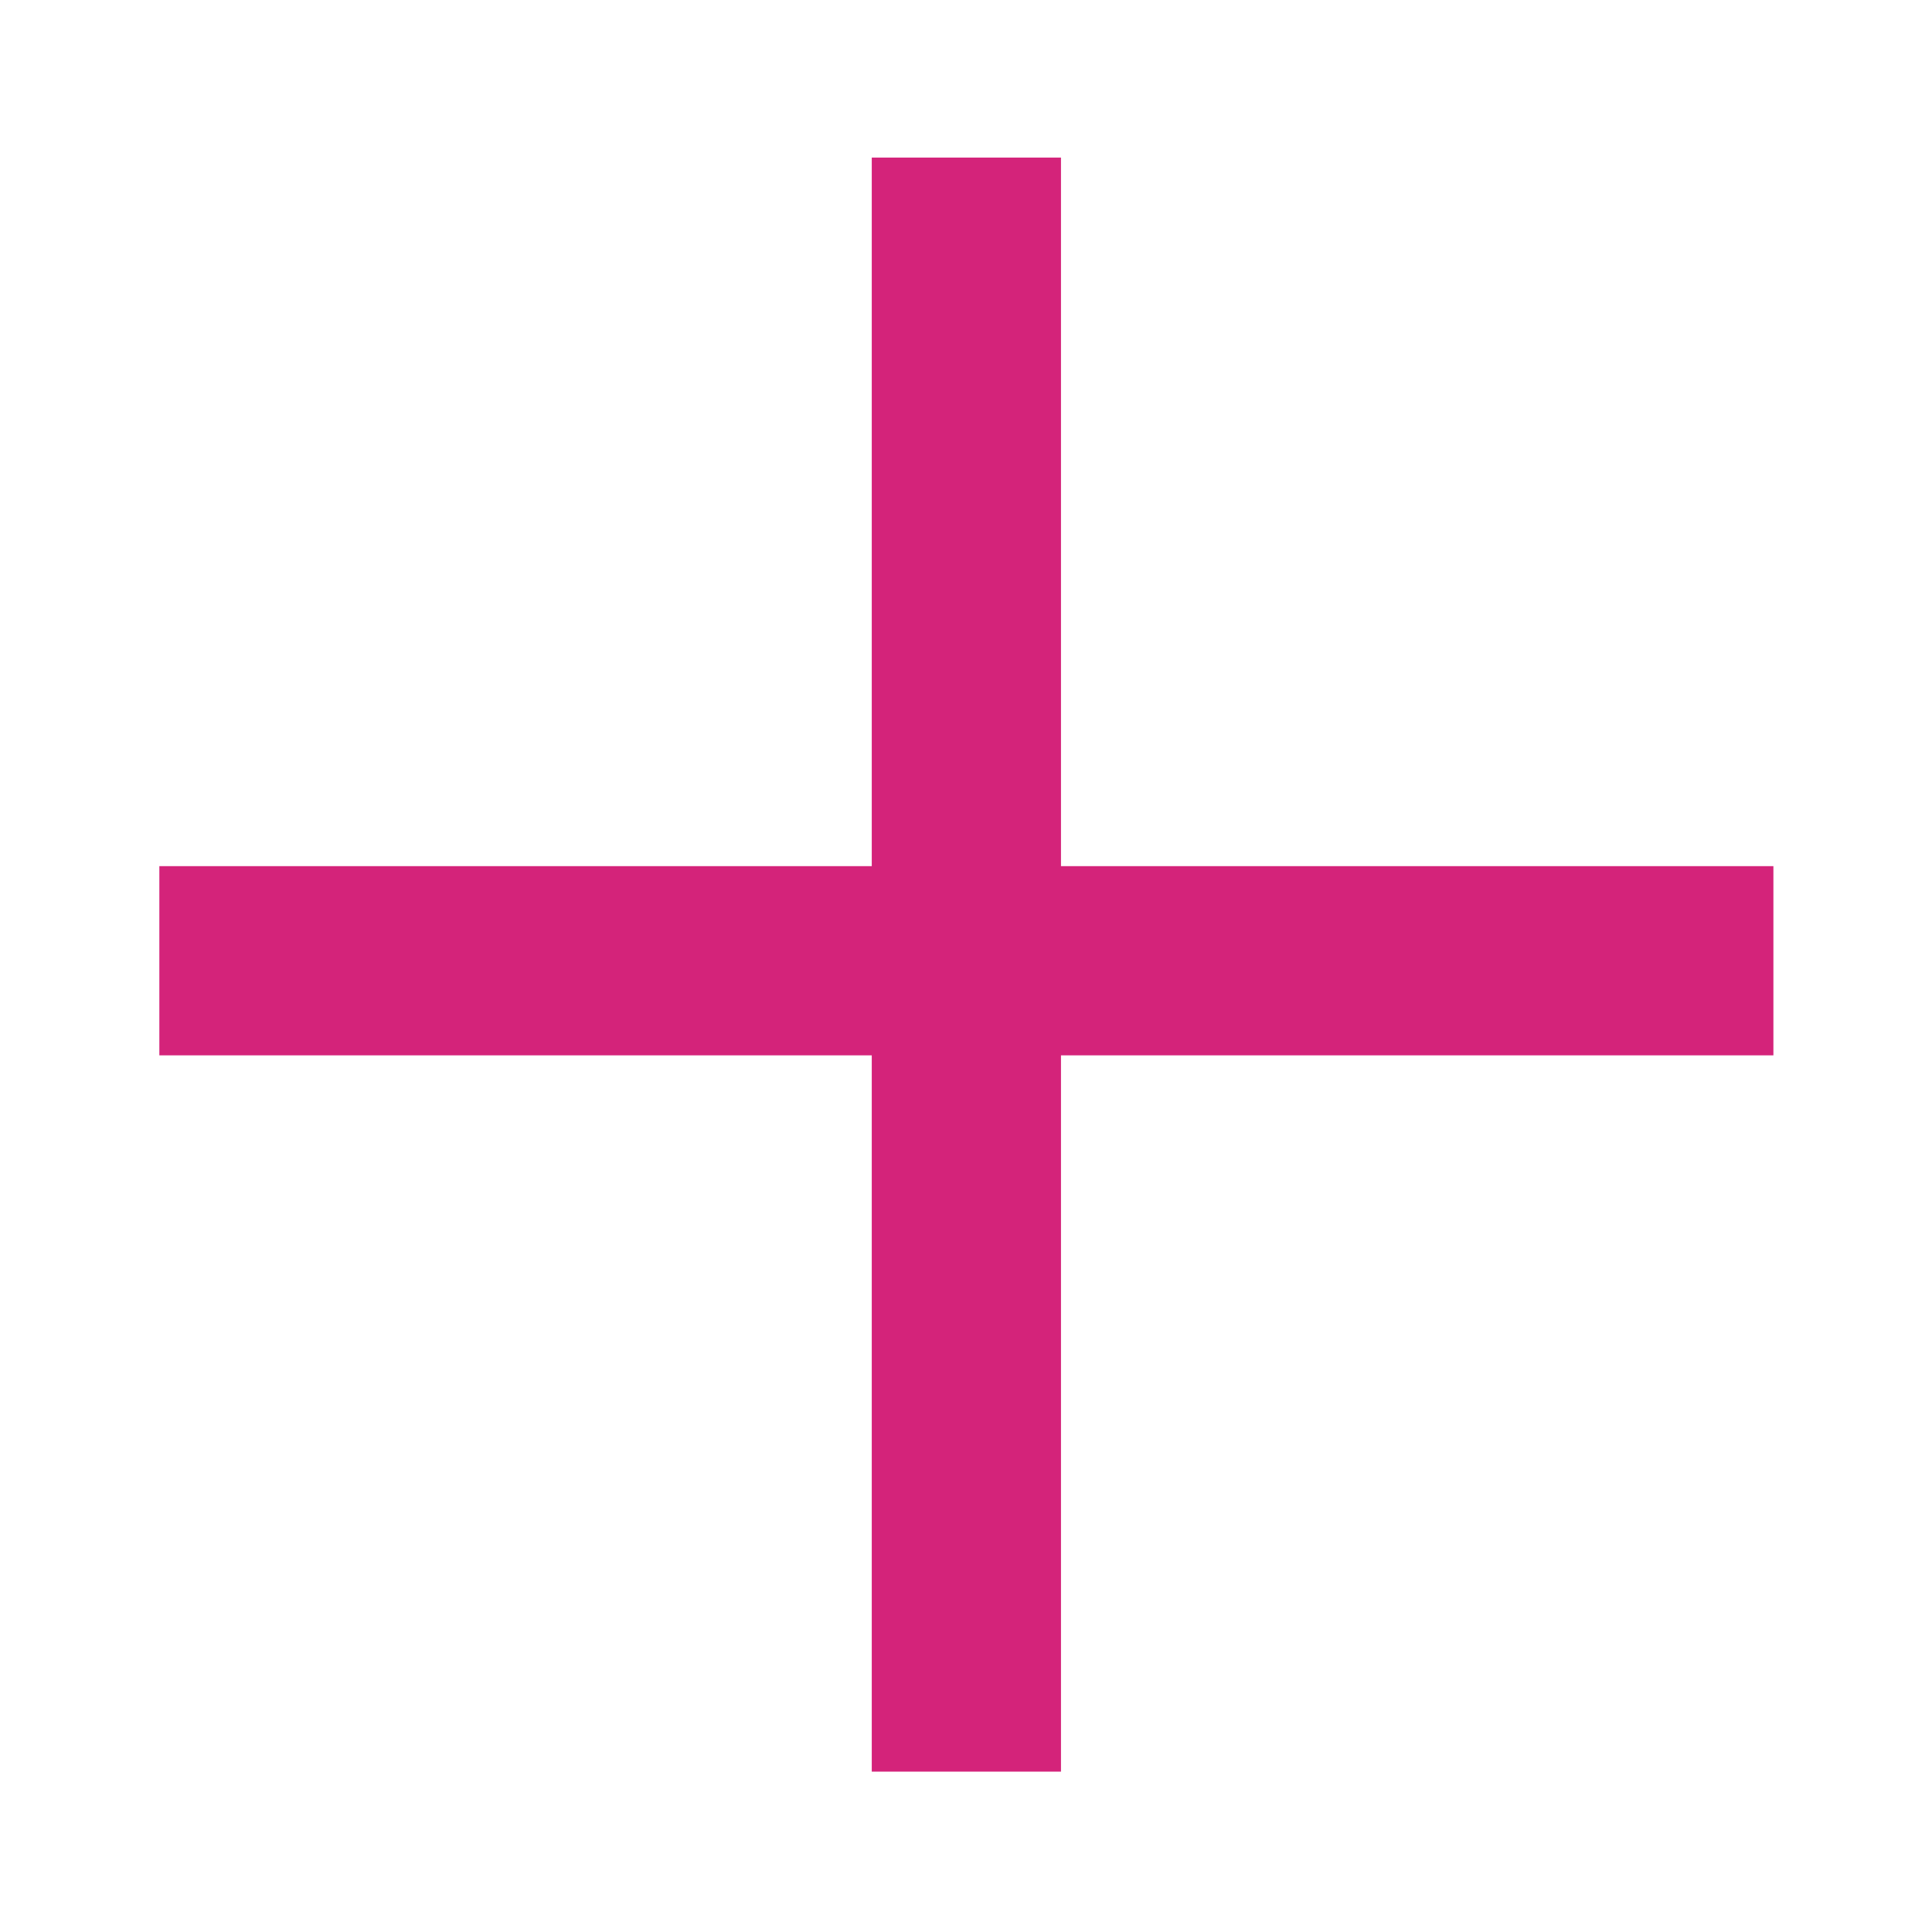 <svg class="icon" viewBox="0 0 1024 1024" version="1.1" xmlns="http://www.w3.org/2000/svg" width="200" height="200"><path d="M939.939 459.073 562.34 459.073 562.34 83.519 462.055 83.519 462.055 459.073 84.456 459.073 84.456 559.357 462.055 559.357 462.055 939.003 562.34 939.003 562.34 559.357 939.939 559.357Z" fill="#d4237a"></path></svg>
